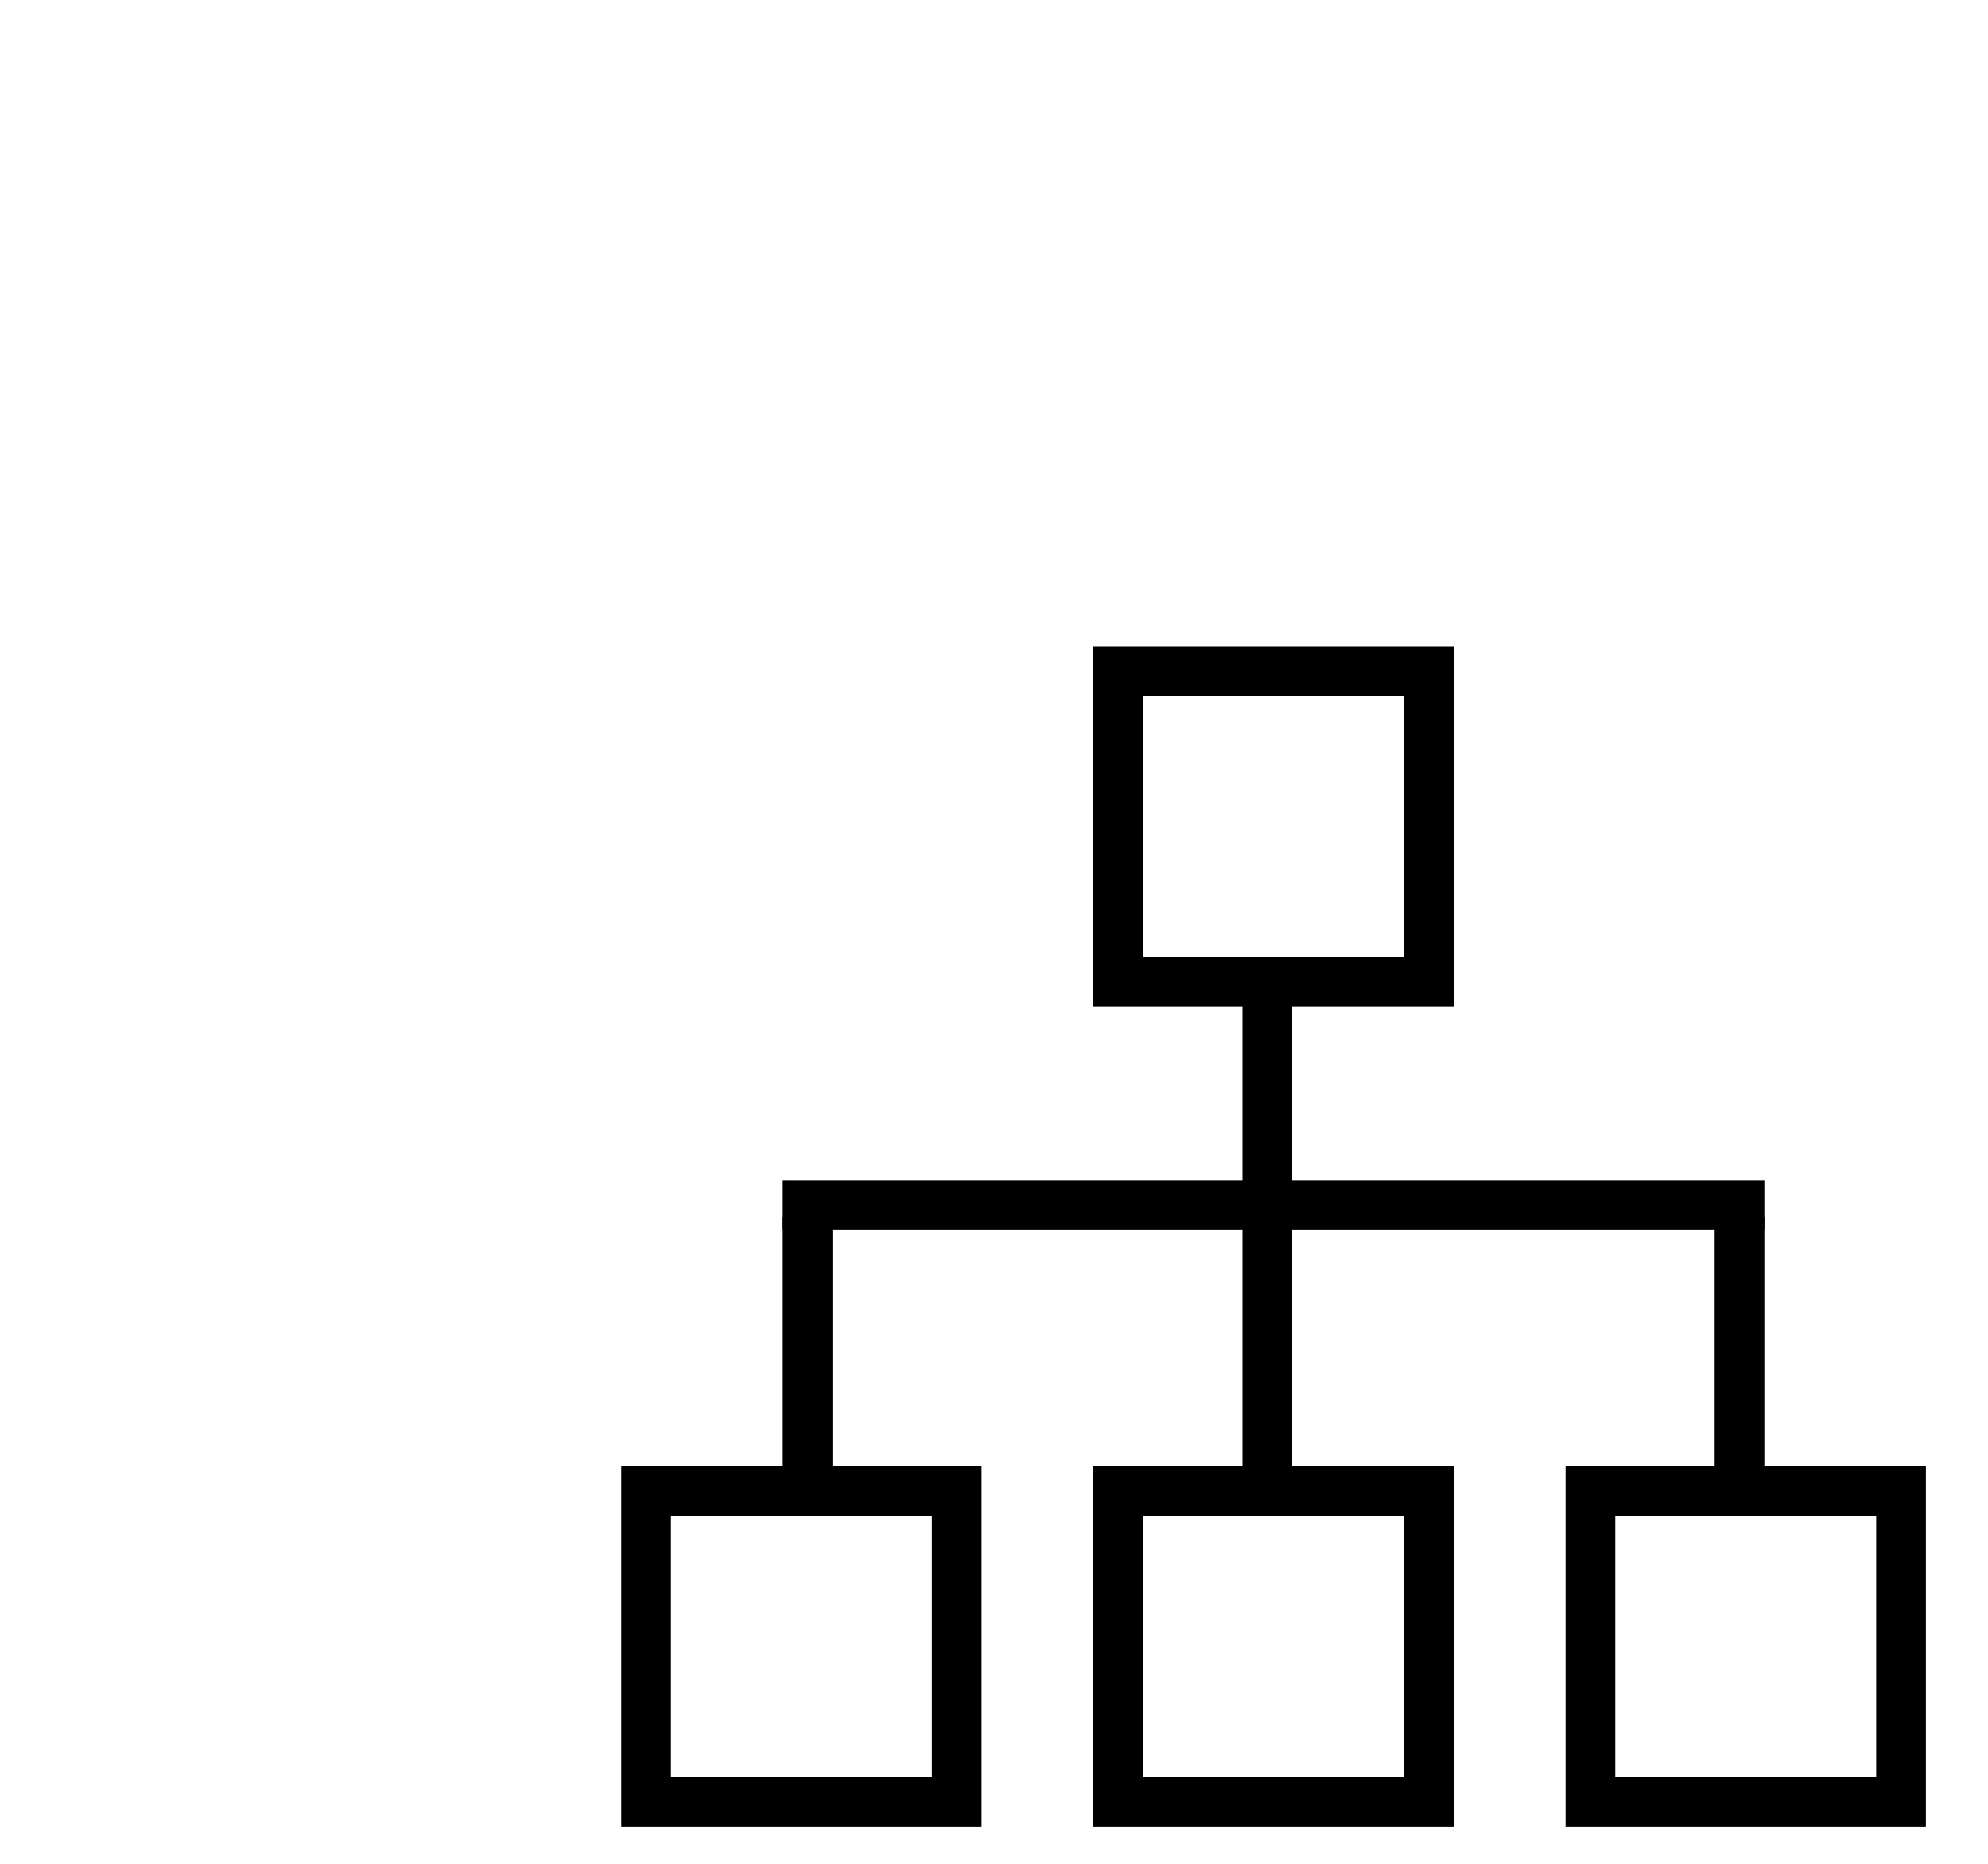 <?xml version="1.0"?>
<svg width="160" height="150" xmlns="http://www.w3.org/2000/svg">
 <!-- Created with SVG-edit - http://svg-edit.googlecode.com/ -->
 <g>
  <title>Layer 1</title>
  <rect fill="none" stroke="#000000" stroke-width="4" x="52" y="120" width="25" height="25" id="svg_1"/>
  <rect fill="none" stroke="#000000" stroke-width="4" x="90" y="120" width="25" height="25" id="svg_2"/>
  <rect fill="none" stroke="#000000" stroke-width="4" x="128" y="120" width="25" height="25" id="svg_3"/>
  <rect fill="none" stroke="#000000" stroke-width="4" x="90" y="54" width="25" height="25" id="svg_4"/>
  <line fill="none" stroke="#000000" stroke-width="4"  x1="102" y1="80" x2="102" y2="120" id="svg_5"/>
  <line fill="none" stroke="#000000" stroke-width="4"  x1="63" y1="97" x2="142" y2="97" id="svg_6"/>
  <line fill="none" stroke="#000000" stroke-width="4" x1="140" y1="98" x2="140" y2="120" id="svg_7"/>
  <line fill="none" stroke="#000000" stroke-width="4"  x1="65" y1="98" x2="65" y2="120" id="svg_8"/>
 </g>
</svg>